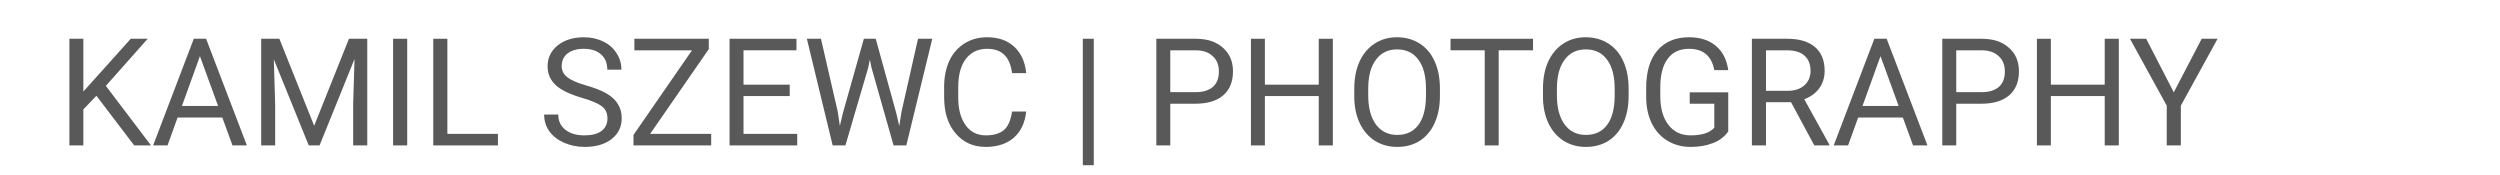 <?xml version="1.0" encoding="UTF-8" standalone="no"?>
<!DOCTYPE svg PUBLIC "-//W3C//DTD SVG 1.1//EN" "http://www.w3.org/Graphics/SVG/1.1/DTD/svg11.dtd">
<svg width="100%" height="100%" viewBox="0 0 1500 105" version="1.1" xmlns="http://www.w3.org/2000/svg" xmlns:xlink="http://www.w3.org/1999/xlink" xml:space="preserve" xmlns:serif="http://www.serif.com/" style="fill-rule:evenodd;clip-rule:evenodd;stroke-linejoin:round;stroke-miterlimit:2;">
    <g transform="matrix(31.189,0,0,31.189,-102204,-74324.4)">
        <g transform="matrix(2.886,0,0,2.886,3278.02,2385.83)">
            <path d="M0.263,-0.331L0.176,-0.24L0.176,-0L0.083,-0L0.083,-0.711L0.176,-0.711L0.176,-0.359L0.492,-0.711L0.605,-0.711L0.326,-0.397L0.627,-0L0.515,-0L0.263,-0.331Z" style="fill:rgb(89,89,89);fill-rule:nonzero;"/>
        </g>
        <g transform="matrix(2.886,0,0,2.886,3279.83,2385.83)">
            <path d="M0.475,-0.186L0.177,-0.186L0.11,-0L0.014,-0L0.285,-0.711L0.367,-0.711L0.639,-0L0.543,-0L0.475,-0.186ZM0.206,-0.263L0.447,-0.263L0.326,-0.595L0.206,-0.263Z" style="fill:rgb(89,89,89);fill-rule:nonzero;"/>
        </g>
        <g transform="matrix(2.886,0,0,2.886,3281.71,2385.83)">
            <path d="M0.204,-0.711L0.436,-0.131L0.668,-0.711L0.79,-0.711L0.79,-0L0.696,-0L0.696,-0.277L0.705,-0.576L0.472,-0L0.4,-0L0.167,-0.574L0.176,-0.277L0.176,-0L0.083,-0L0.083,-0.711L0.204,-0.711Z" style="fill:rgb(89,89,89);fill-rule:nonzero;"/>
        </g>
        <g transform="matrix(2.886,0,0,2.886,3284.23,2385.83)">
            <rect x="0.089" y="-0.711" width="0.094" height="0.711" style="fill:rgb(89,89,89);fill-rule:nonzero;"/>
        </g>
        <g transform="matrix(2.886,0,0,2.886,3285.02,2385.83)">
            <path d="M0.177,-0.077L0.514,-0.077L0.514,-0L0.083,-0L0.083,-0.711L0.177,-0.711L0.177,-0.077Z" style="fill:rgb(89,89,89);fill-rule:nonzero;"/>
        </g>
        <g transform="matrix(2.886,0,0,2.886,3287.28,2385.83)">
            <path d="M0.292,-0.317C0.212,-0.34 0.153,-0.368 0.116,-0.402C0.08,-0.436 0.062,-0.477 0.062,-0.527C0.062,-0.583 0.084,-0.629 0.128,-0.666C0.173,-0.702 0.232,-0.721 0.303,-0.721C0.352,-0.721 0.396,-0.711 0.434,-0.692C0.472,-0.674 0.502,-0.647 0.522,-0.614C0.544,-0.581 0.554,-0.545 0.554,-0.505L0.46,-0.505C0.46,-0.548 0.446,-0.582 0.419,-0.606C0.392,-0.631 0.353,-0.644 0.303,-0.644C0.257,-0.644 0.221,-0.633 0.195,-0.613C0.169,-0.593 0.156,-0.564 0.156,-0.528C0.156,-0.499 0.168,-0.475 0.193,-0.455C0.218,-0.435 0.259,-0.417 0.318,-0.4C0.378,-0.383 0.424,-0.365 0.457,-0.345C0.491,-0.325 0.515,-0.302 0.531,-0.275C0.548,-0.248 0.556,-0.217 0.556,-0.181C0.556,-0.123 0.533,-0.077 0.488,-0.042C0.443,-0.007 0.383,0.01 0.308,0.01C0.259,0.01 0.214,0 0.171,-0.018C0.129,-0.037 0.096,-0.063 0.073,-0.095C0.05,-0.128 0.039,-0.165 0.039,-0.206L0.133,-0.206C0.133,-0.163 0.149,-0.129 0.181,-0.104C0.213,-0.079 0.255,-0.067 0.308,-0.067C0.358,-0.067 0.396,-0.077 0.422,-0.097C0.448,-0.117 0.461,-0.145 0.461,-0.18C0.461,-0.215 0.449,-0.241 0.425,-0.26C0.4,-0.279 0.356,-0.298 0.292,-0.317Z" style="fill:rgb(89,89,89);fill-rule:nonzero;"/>
        </g>
        <g transform="matrix(2.886,0,0,2.886,3288.99,2385.83)">
            <path d="M0.153,-0.077L0.56,-0.077L0.56,-0L0.042,-0L0.042,-0.07L0.432,-0.634L0.048,-0.634L0.048,-0.711L0.544,-0.711L0.544,-0.642L0.153,-0.077Z" style="fill:rgb(89,89,89);fill-rule:nonzero;"/>
        </g>
        <g transform="matrix(2.886,0,0,2.886,3290.72,2385.83)">
            <path d="M0.484,-0.329L0.176,-0.329L0.176,-0.077L0.534,-0.077L0.534,-0L0.083,-0L0.083,-0.711L0.529,-0.711L0.529,-0.634L0.176,-0.634L0.176,-0.405L0.484,-0.405L0.484,-0.329Z" style="fill:rgb(89,89,89);fill-rule:nonzero;"/>
        </g>
        <g transform="matrix(2.886,0,0,2.886,3292.36,2385.83)">
            <path d="M0.236,-0.224L0.25,-0.13L0.27,-0.215L0.41,-0.711L0.489,-0.711L0.626,-0.215L0.646,-0.129L0.661,-0.225L0.771,-0.711L0.866,-0.711L0.693,-0L0.608,-0L0.461,-0.518L0.45,-0.572L0.439,-0.518L0.287,-0L0.202,-0L0.03,-0.711L0.124,-0.711L0.236,-0.224Z" style="fill:rgb(89,89,89);fill-rule:nonzero;"/>
        </g>
        <g transform="matrix(2.886,0,0,2.886,3294.92,2385.83)">
            <path d="M0.605,-0.226C0.597,-0.15 0.569,-0.092 0.522,-0.051C0.475,-0.011 0.413,0.01 0.336,0.01C0.252,0.01 0.185,-0.02 0.134,-0.081C0.083,-0.141 0.058,-0.221 0.058,-0.322L0.058,-0.391C0.058,-0.457 0.07,-0.515 0.093,-0.565C0.117,-0.615 0.151,-0.653 0.194,-0.68C0.237,-0.707 0.287,-0.721 0.344,-0.721C0.42,-0.721 0.48,-0.7 0.526,-0.657C0.571,-0.615 0.598,-0.557 0.605,-0.482L0.511,-0.482C0.503,-0.539 0.485,-0.58 0.458,-0.605C0.431,-0.631 0.393,-0.644 0.344,-0.644C0.284,-0.644 0.237,-0.621 0.203,-0.577C0.169,-0.533 0.152,-0.47 0.152,-0.388L0.152,-0.319C0.152,-0.242 0.168,-0.181 0.201,-0.135C0.233,-0.09 0.278,-0.067 0.336,-0.067C0.388,-0.067 0.428,-0.079 0.456,-0.102C0.484,-0.126 0.502,-0.167 0.511,-0.226L0.605,-0.226Z" style="fill:rgb(89,89,89);fill-rule:nonzero;"/>
        </g>
        <g transform="matrix(2.886,0,0,2.886,3297.51,2385.83)">
            <rect x="0.085" y="-0.711" width="0.073" height="0.843" style="fill:rgb(89,89,89);fill-rule:nonzero;"/>
        </g>
        <g transform="matrix(2.886,0,0,2.886,3298.93,2385.83)">
            <path d="M0.176,-0.278L0.176,-0L0.083,-0L0.083,-0.711L0.345,-0.711C0.423,-0.711 0.483,-0.691 0.527,-0.651C0.572,-0.612 0.594,-0.559 0.594,-0.494C0.594,-0.425 0.572,-0.371 0.529,-0.334C0.486,-0.297 0.424,-0.278 0.344,-0.278L0.176,-0.278ZM0.176,-0.355L0.345,-0.355C0.395,-0.355 0.433,-0.367 0.46,-0.39C0.487,-0.414 0.5,-0.448 0.5,-0.493C0.5,-0.535 0.487,-0.569 0.46,-0.594C0.433,-0.62 0.397,-0.633 0.35,-0.634L0.176,-0.634L0.176,-0.355Z" style="fill:rgb(89,89,89);fill-rule:nonzero;"/>
        </g>
        <g transform="matrix(2.886,0,0,2.886,3300.75,2385.83)">
            <path d="M0.629,-0L0.535,-0L0.535,-0.329L0.176,-0.329L0.176,-0L0.083,-0L0.083,-0.711L0.176,-0.711L0.176,-0.405L0.535,-0.405L0.535,-0.711L0.629,-0.711L0.629,-0Z" style="fill:rgb(89,89,89);fill-rule:nonzero;"/>
        </g>
        <g transform="matrix(2.886,0,0,2.886,3302.81,2385.83)">
            <path d="M0.629,-0.333C0.629,-0.263 0.618,-0.202 0.594,-0.15C0.571,-0.098 0.538,-0.059 0.495,-0.031C0.452,-0.004 0.402,0.01 0.344,0.01C0.288,0.01 0.239,-0.004 0.195,-0.031C0.152,-0.059 0.118,-0.098 0.094,-0.149C0.07,-0.2 0.058,-0.259 0.058,-0.326L0.058,-0.377C0.058,-0.446 0.069,-0.506 0.093,-0.559C0.117,-0.611 0.151,-0.651 0.194,-0.679C0.237,-0.707 0.287,-0.721 0.343,-0.721C0.4,-0.721 0.45,-0.707 0.494,-0.679C0.537,-0.652 0.571,-0.612 0.594,-0.56C0.618,-0.507 0.629,-0.447 0.629,-0.377L0.629,-0.333ZM0.536,-0.378C0.536,-0.463 0.519,-0.527 0.485,-0.572C0.451,-0.618 0.404,-0.64 0.343,-0.64C0.284,-0.64 0.237,-0.618 0.203,-0.572C0.169,-0.527 0.152,-0.465 0.151,-0.385L0.151,-0.333C0.151,-0.251 0.168,-0.187 0.202,-0.14C0.237,-0.093 0.284,-0.07 0.344,-0.07C0.405,-0.07 0.452,-0.092 0.485,-0.136C0.518,-0.18 0.535,-0.243 0.536,-0.326L0.536,-0.378Z" style="fill:rgb(89,89,89);fill-rule:nonzero;"/>
        </g>
        <g transform="matrix(2.886,0,0,2.886,3304.76,2385.83)">
            <path d="M0.574,-0.634L0.345,-0.634L0.345,-0L0.252,-0L0.252,-0.634L0.024,-0.634L0.024,-0.711L0.574,-0.711L0.574,-0.634Z" style="fill:rgb(89,89,89);fill-rule:nonzero;"/>
        </g>
        <g transform="matrix(2.886,0,0,2.886,3306.44,2385.83)">
            <path d="M0.629,-0.333C0.629,-0.263 0.618,-0.202 0.594,-0.15C0.571,-0.098 0.538,-0.059 0.495,-0.031C0.452,-0.004 0.402,0.01 0.344,0.01C0.288,0.01 0.239,-0.004 0.195,-0.031C0.152,-0.059 0.118,-0.098 0.094,-0.149C0.07,-0.2 0.058,-0.259 0.058,-0.326L0.058,-0.377C0.058,-0.446 0.069,-0.506 0.093,-0.559C0.117,-0.611 0.151,-0.651 0.194,-0.679C0.237,-0.707 0.287,-0.721 0.343,-0.721C0.4,-0.721 0.45,-0.707 0.494,-0.679C0.537,-0.652 0.571,-0.612 0.594,-0.56C0.618,-0.507 0.629,-0.447 0.629,-0.377L0.629,-0.333ZM0.536,-0.378C0.536,-0.463 0.519,-0.527 0.485,-0.572C0.451,-0.618 0.404,-0.64 0.343,-0.64C0.284,-0.64 0.237,-0.618 0.203,-0.572C0.169,-0.527 0.152,-0.465 0.151,-0.385L0.151,-0.333C0.151,-0.251 0.168,-0.187 0.202,-0.14C0.237,-0.093 0.284,-0.07 0.344,-0.07C0.405,-0.07 0.452,-0.092 0.485,-0.136C0.518,-0.18 0.535,-0.243 0.536,-0.326L0.536,-0.378Z" style="fill:rgb(89,89,89);fill-rule:nonzero;"/>
        </g>
        <g transform="matrix(2.886,0,0,2.886,3308.42,2385.83)">
            <path d="M0.607,-0.093C0.583,-0.059 0.55,-0.033 0.506,-0.016C0.463,0.001 0.413,0.01 0.356,0.01C0.298,0.01 0.247,-0.004 0.202,-0.031C0.157,-0.058 0.122,-0.097 0.097,-0.147C0.073,-0.197 0.06,-0.255 0.06,-0.321L0.06,-0.383C0.06,-0.49 0.084,-0.573 0.134,-0.632C0.184,-0.691 0.255,-0.721 0.345,-0.721C0.419,-0.721 0.479,-0.702 0.524,-0.664C0.57,-0.626 0.597,-0.572 0.607,-0.502L0.514,-0.502C0.496,-0.597 0.44,-0.644 0.346,-0.644C0.283,-0.644 0.235,-0.621 0.203,-0.577C0.17,-0.533 0.154,-0.469 0.154,-0.386L0.154,-0.328C0.154,-0.248 0.172,-0.184 0.208,-0.137C0.245,-0.09 0.294,-0.067 0.356,-0.067C0.392,-0.067 0.422,-0.071 0.449,-0.079C0.475,-0.086 0.497,-0.1 0.514,-0.118L0.514,-0.278L0.35,-0.278L0.35,-0.354L0.607,-0.354L0.607,-0.093Z" style="fill:rgb(89,89,89);fill-rule:nonzero;"/>
        </g>
        <g transform="matrix(2.886,0,0,2.886,3310.39,2385.83)">
            <path d="M0.343,-0.288L0.176,-0.288L0.176,-0L0.082,-0L0.082,-0.711L0.317,-0.711C0.397,-0.711 0.459,-0.693 0.502,-0.656C0.545,-0.62 0.567,-0.567 0.567,-0.497C0.567,-0.453 0.555,-0.414 0.531,-0.381C0.507,-0.348 0.474,-0.324 0.431,-0.308L0.598,-0.006L0.598,-0L0.498,-0L0.343,-0.288ZM0.176,-0.364L0.32,-0.364C0.367,-0.364 0.404,-0.376 0.431,-0.4C0.459,-0.424 0.473,-0.457 0.473,-0.497C0.473,-0.541 0.459,-0.575 0.433,-0.598C0.407,-0.622 0.369,-0.633 0.32,-0.634L0.176,-0.634L0.176,-0.364Z" style="fill:rgb(89,89,89);fill-rule:nonzero;"/>
        </g>
        <g transform="matrix(2.886,0,0,2.886,3312.16,2385.83)">
            <path d="M0.475,-0.186L0.177,-0.186L0.11,-0L0.014,-0L0.285,-0.711L0.367,-0.711L0.639,-0L0.543,-0L0.475,-0.186ZM0.206,-0.263L0.447,-0.263L0.326,-0.595L0.206,-0.263Z" style="fill:rgb(89,89,89);fill-rule:nonzero;"/>
        </g>
        <g transform="matrix(2.886,0,0,2.886,3314.05,2385.83)">
            <path d="M0.176,-0.278L0.176,-0L0.083,-0L0.083,-0.711L0.345,-0.711C0.423,-0.711 0.483,-0.691 0.527,-0.651C0.572,-0.612 0.594,-0.559 0.594,-0.494C0.594,-0.425 0.572,-0.371 0.529,-0.334C0.486,-0.297 0.424,-0.278 0.344,-0.278L0.176,-0.278ZM0.176,-0.355L0.345,-0.355C0.395,-0.355 0.433,-0.367 0.46,-0.39C0.487,-0.414 0.5,-0.448 0.5,-0.493C0.5,-0.535 0.487,-0.569 0.46,-0.594C0.433,-0.62 0.397,-0.633 0.35,-0.634L0.176,-0.634L0.176,-0.355Z" style="fill:rgb(89,89,89);fill-rule:nonzero;"/>
        </g>
        <g transform="matrix(2.886,0,0,2.886,3315.87,2385.83)">
            <path d="M0.629,-0L0.535,-0L0.535,-0.329L0.176,-0.329L0.176,-0L0.083,-0L0.083,-0.711L0.176,-0.711L0.176,-0.405L0.535,-0.405L0.535,-0.711L0.629,-0.711L0.629,-0Z" style="fill:rgb(89,89,89);fill-rule:nonzero;"/>
        </g>
        <g transform="matrix(2.886,0,0,2.886,3317.88,2385.83)">
            <path d="M0.299,-0.354L0.485,-0.711L0.591,-0.711L0.346,-0.265L0.346,-0L0.252,-0L0.252,-0.265L0.007,-0.711L0.115,-0.711L0.299,-0.354Z" style="fill:rgb(89,89,89);fill-rule:nonzero;"/>
        </g>
    </g>
</svg>
